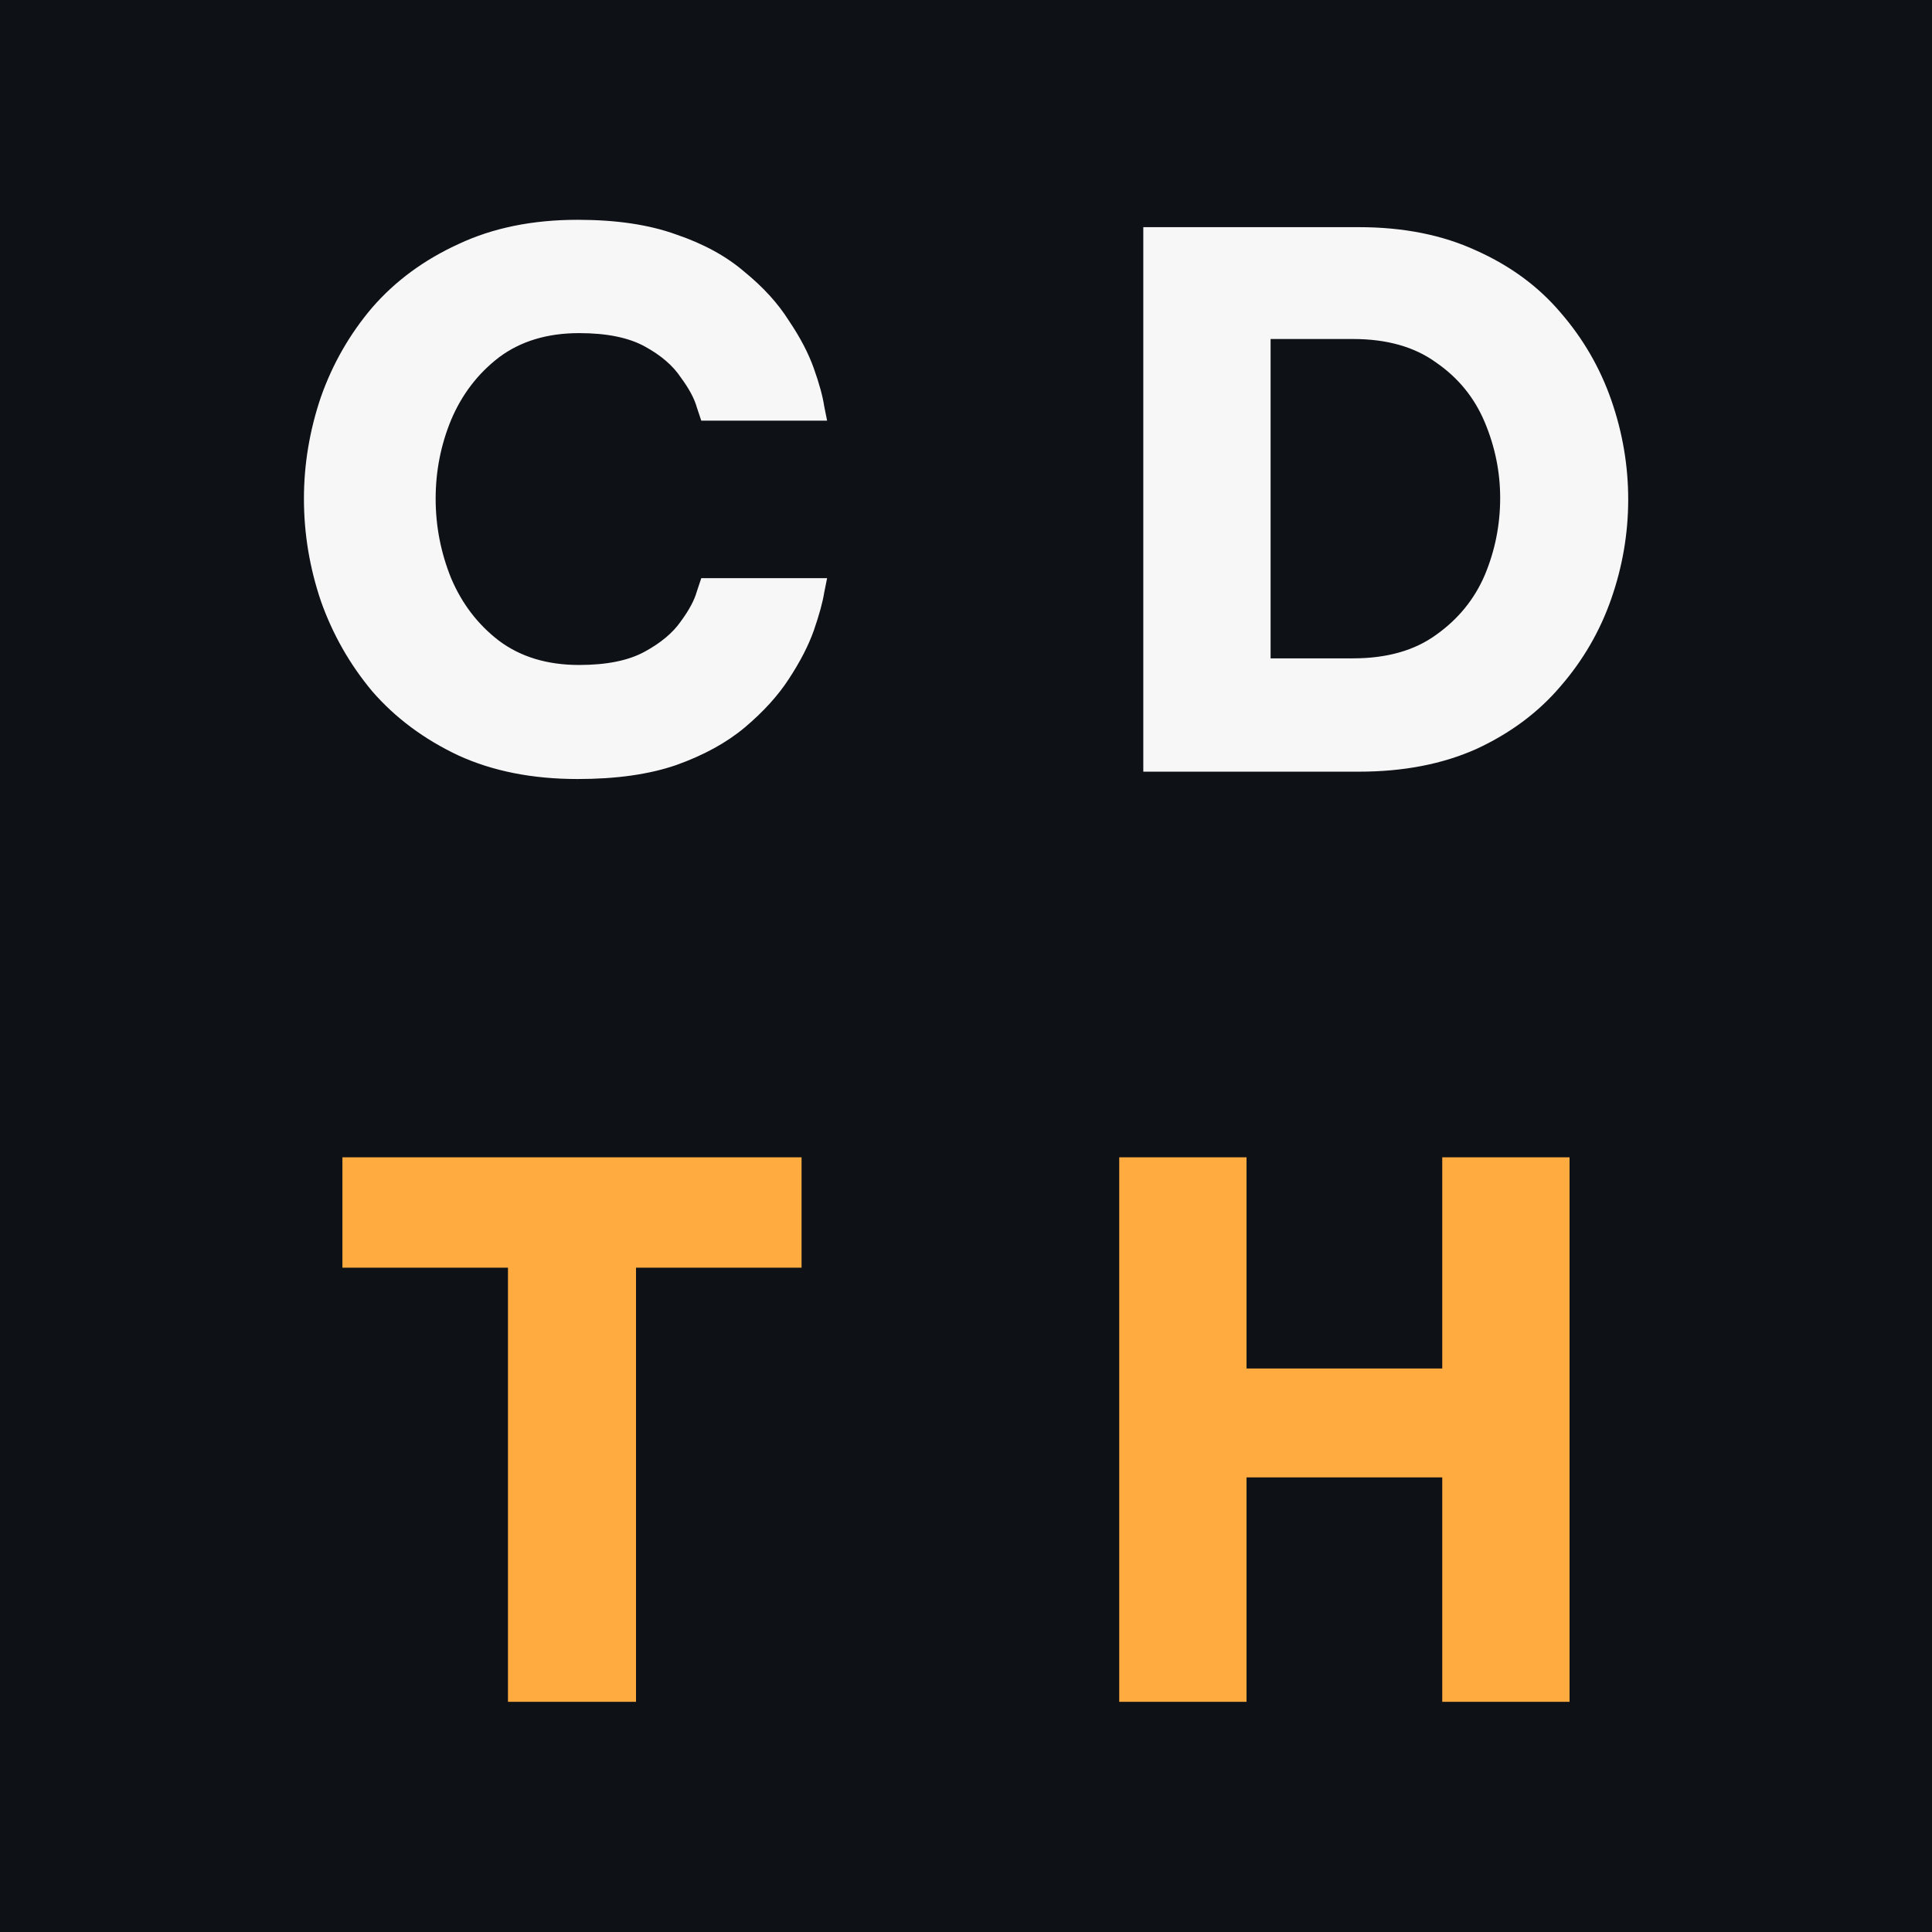 <svg width="1024" height="1024" viewBox="0 0 1024 1024" fill="none" xmlns="http://www.w3.org/2000/svg">
<rect width="1024" height="1024" fill="#0E1116"/>
<path d="M269.236 902V671.9H181.486V613.4H424.846V671.9H337.096V902H269.236ZM593.213 902V613.4H660.683V725.33H764.423V613.4H831.893V902H764.423V783.05H660.683V902H593.213Z" fill="#FFAB40"/>
<path d="M306.171 412.9C282.251 412.9 261.191 408.74 242.991 400.42C224.791 391.84 209.581 380.53 197.361 366.49C185.401 352.19 176.301 336.2 170.061 318.52C164.081 300.84 161.091 282.77 161.091 264.31C161.091 246.11 164.081 228.17 170.061 210.49C176.301 192.81 185.401 176.95 197.361 162.91C209.581 148.87 224.791 137.69 242.991 129.37C261.191 120.79 282.251 116.5 306.171 116.5C326.711 116.5 344.131 119.1 358.431 124.3C372.991 129.24 385.081 135.87 394.701 144.19C404.581 152.25 412.381 160.83 418.101 169.93C424.081 178.77 428.501 187.22 431.361 195.28C434.221 203.34 436.041 209.97 436.821 215.17C437.861 220.37 438.381 222.97 438.381 222.97H371.691C371.691 222.97 370.911 220.63 369.351 215.95C368.051 211.27 365.191 205.94 360.771 199.96C356.611 193.72 350.241 188.26 341.661 183.58C333.081 178.9 321.511 176.56 306.951 176.56C290.051 176.56 275.881 180.85 264.441 189.43C253.261 198.01 244.811 209.06 239.091 222.58C233.631 235.84 230.901 249.75 230.901 264.31C230.901 278.87 233.631 292.91 239.091 306.43C244.811 319.95 253.261 331 264.441 339.58C275.881 348.16 290.051 352.45 306.951 352.45C321.511 352.45 333.081 350.11 341.661 345.43C350.241 340.75 356.611 335.42 360.771 329.44C365.191 323.46 368.051 318.13 369.351 313.45C370.911 308.77 371.691 306.43 371.691 306.43H438.381C438.381 306.43 437.861 309.03 436.821 314.23C436.041 319.17 434.221 325.8 431.361 334.12C428.501 342.18 424.081 350.76 418.101 359.86C412.381 368.7 404.581 377.28 394.701 385.6C385.081 393.66 372.991 400.29 358.431 405.49C344.131 410.43 326.711 412.9 306.171 412.9ZM605.972 409V120.4H720.242C743.902 120.4 764.702 124.56 782.642 132.88C800.582 140.94 815.402 151.86 827.102 165.64C839.062 179.42 848.032 194.89 854.012 212.05C859.992 229.21 862.982 246.76 862.982 264.7C862.982 282.64 859.992 300.19 854.012 317.35C848.032 334.51 839.062 349.98 827.102 363.76C815.402 377.54 800.582 388.59 782.642 396.91C764.702 404.97 743.902 409 720.242 409H605.972ZM717.122 179.68H673.442V348.94H717.122C735.062 348.94 749.752 344.78 761.192 336.46C772.892 328.14 781.472 317.61 786.932 304.87C792.392 291.87 795.122 278.22 795.122 263.92C795.122 250.14 792.392 236.75 786.932 223.75C781.472 210.75 772.892 200.22 761.192 192.16C749.752 183.84 735.062 179.68 717.122 179.68Z" fill="#F7F7F8"/>
</svg>
